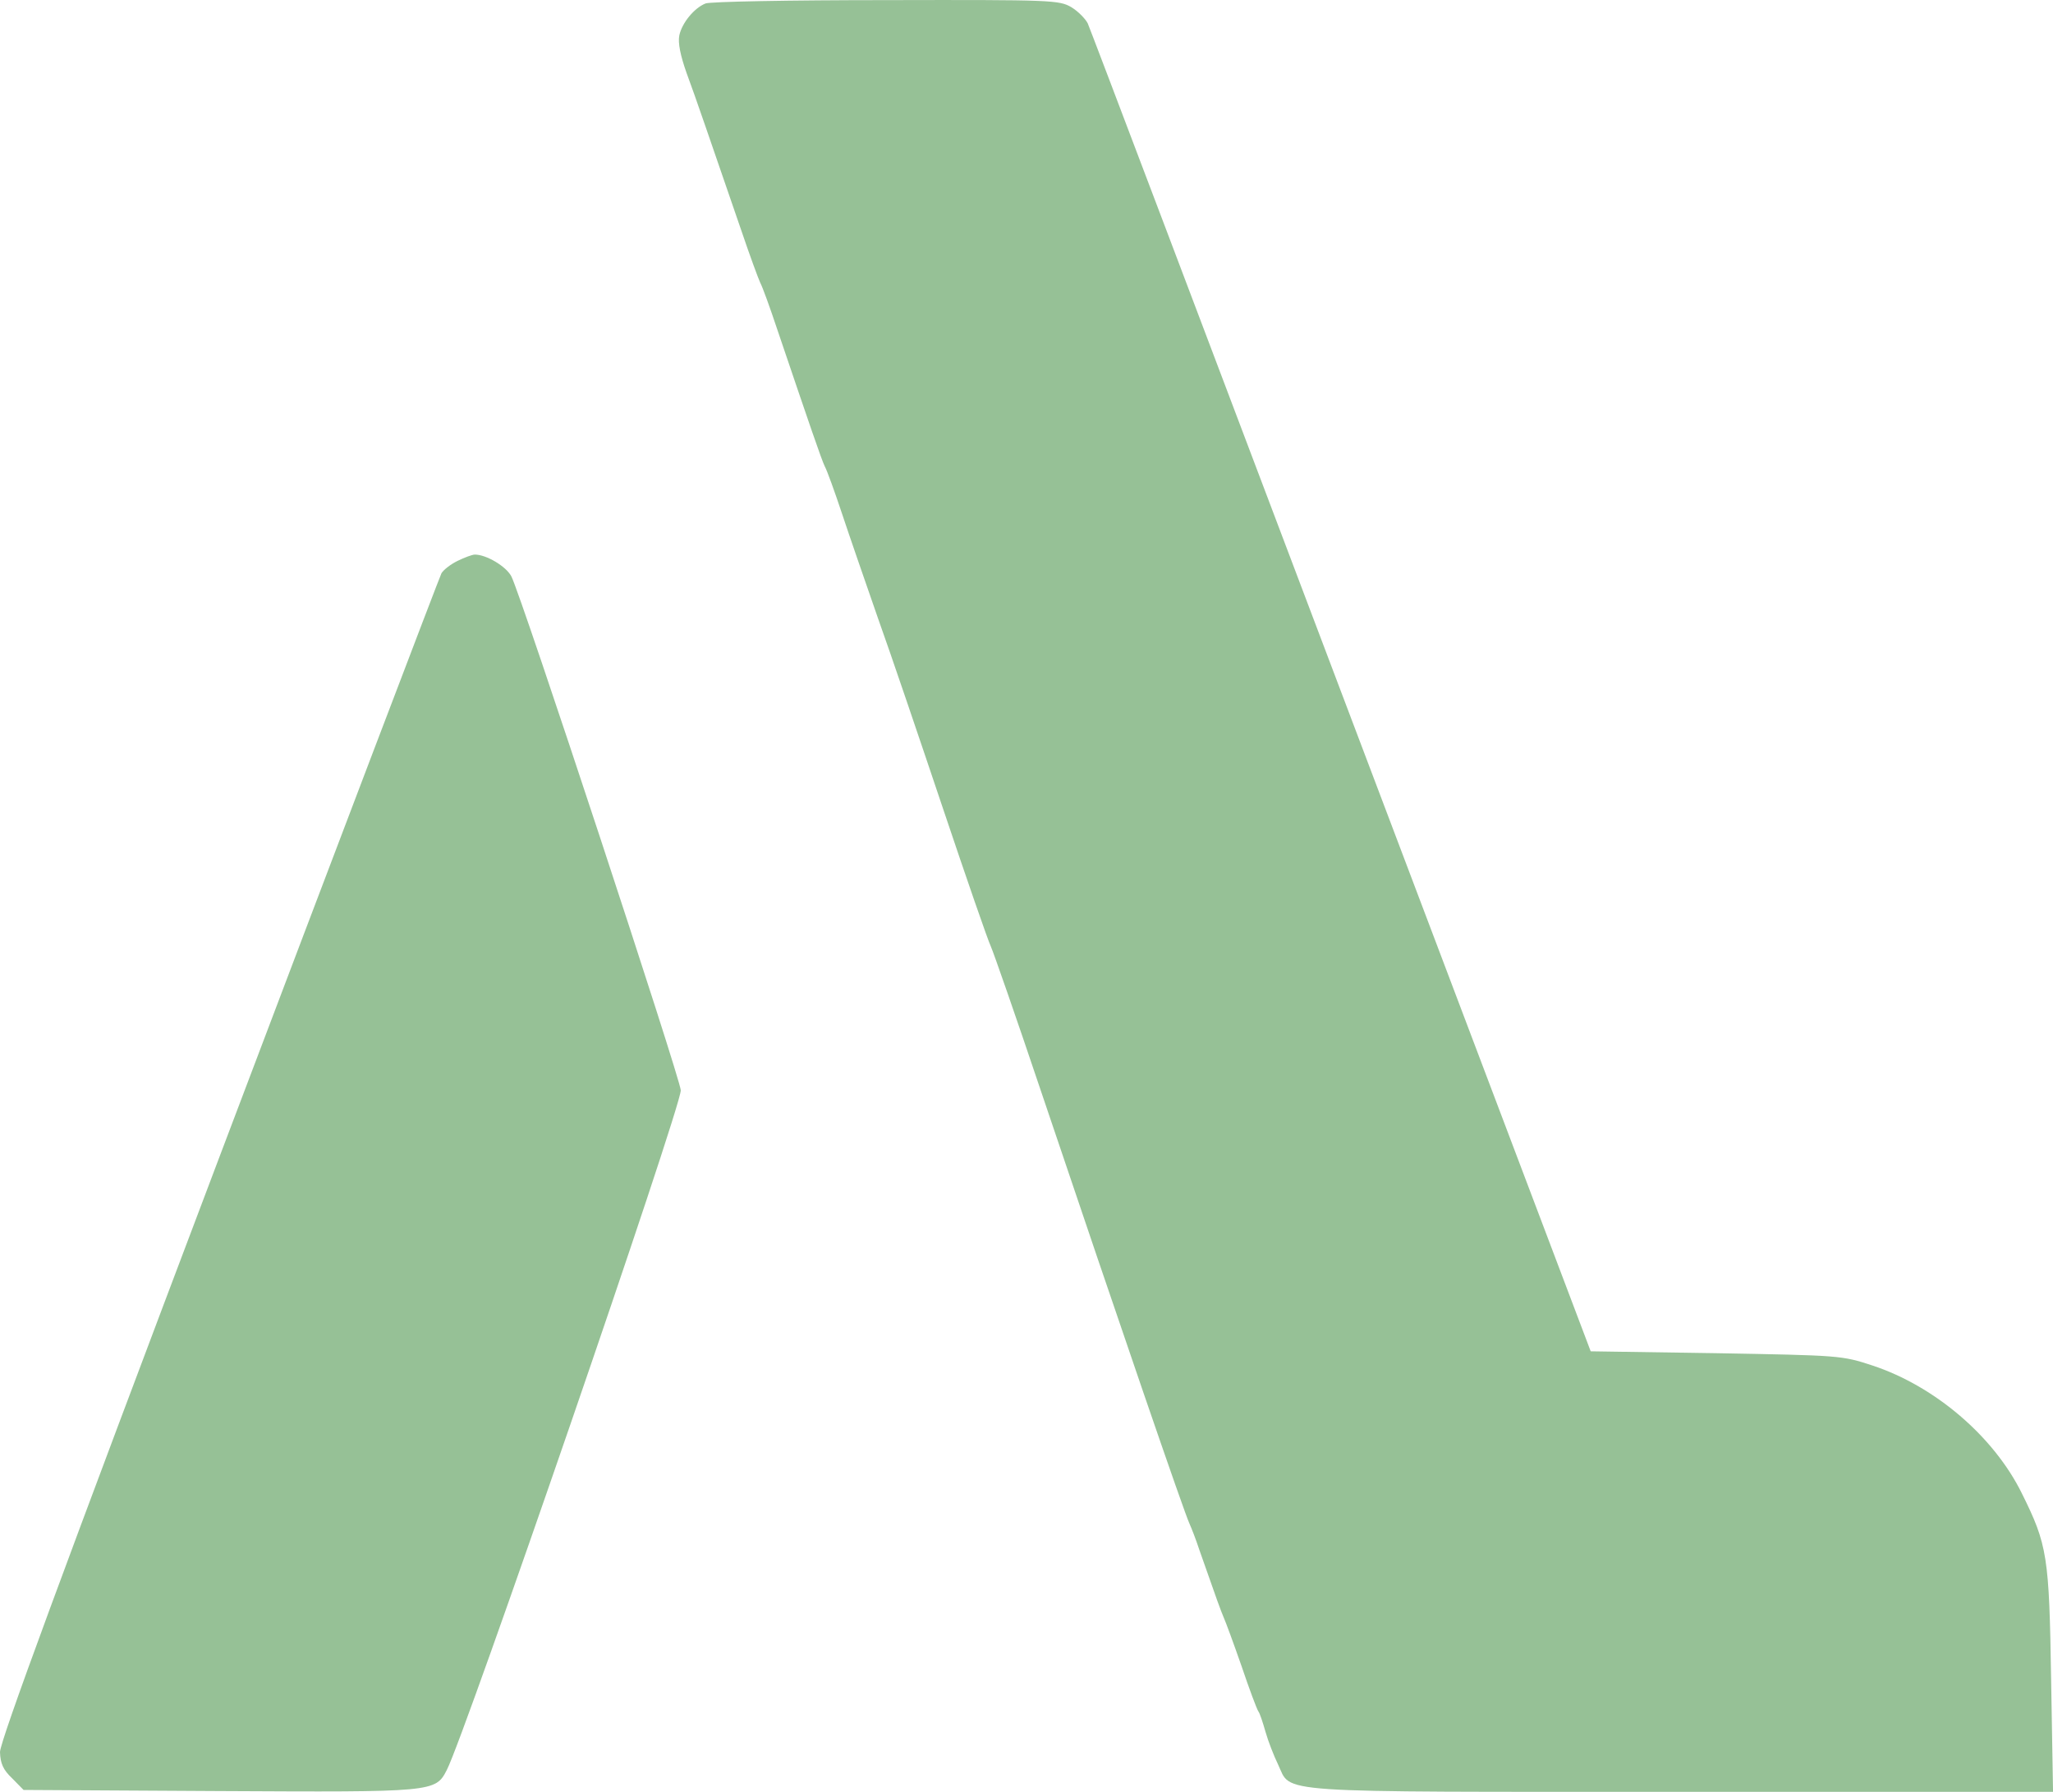 <svg width="55" height="48" viewBox="0 0 55 48" fill="none" xmlns="http://www.w3.org/2000/svg">
<g id="Silver">
<path id="Vector" d="M18.901 0.093C18.596 0.214 18.27 0.615 18.199 0.947C18.158 1.148 18.229 1.489 18.392 1.951C18.646 2.634 19.013 3.719 19.858 6.169C20.082 6.832 20.316 7.465 20.367 7.575C20.428 7.686 20.631 8.248 20.825 8.831C21.69 11.382 22.005 12.306 22.097 12.496C22.158 12.607 22.361 13.169 22.555 13.752C22.748 14.334 23.186 15.6 23.522 16.564C23.868 17.528 24.651 19.838 25.272 21.686C25.893 23.534 26.463 25.181 26.544 25.352C26.616 25.512 27.216 27.23 27.867 29.168C30.066 35.686 31.715 40.487 31.867 40.818C31.918 40.929 32.04 41.24 32.132 41.522C32.61 42.887 32.702 43.138 32.783 43.329C32.834 43.44 33.048 44.022 33.262 44.635C33.465 45.237 33.669 45.78 33.709 45.84C33.75 45.89 33.831 46.141 33.903 46.392C33.974 46.644 34.127 47.035 34.239 47.266C34.615 48.05 33.893 47.999 45.057 47.999H55.001L54.95 45.007C54.899 41.672 54.848 41.381 54.166 40.005C53.413 38.478 51.836 37.133 50.166 36.58C49.342 36.309 49.291 36.309 45.973 36.249L42.615 36.199L35.928 18.532C32.254 8.821 29.201 0.756 29.14 0.625C29.079 0.505 28.885 0.304 28.702 0.193C28.376 0.003 28.193 -0.007 23.735 0.003C21.191 0.003 19.013 0.043 18.901 0.093Z" fill="#96C196"/>
<path id="Vector_2" d="M12.254 15.027C12.071 15.117 11.877 15.268 11.826 15.358C11.775 15.459 9.089 22.509 5.862 31.036C1.628 42.224 0 46.653 0 46.934C0.01 47.236 0.081 47.407 0.326 47.638L0.631 47.949L5.872 47.979C11.623 48.009 11.664 48.009 11.969 47.416C12.447 46.503 18.238 29.69 18.238 29.208C18.238 28.927 13.954 15.921 13.699 15.439C13.556 15.168 13.027 14.856 12.722 14.856C12.651 14.856 12.437 14.937 12.254 15.027Z" fill="#96C196"/>
</g>
</svg>
